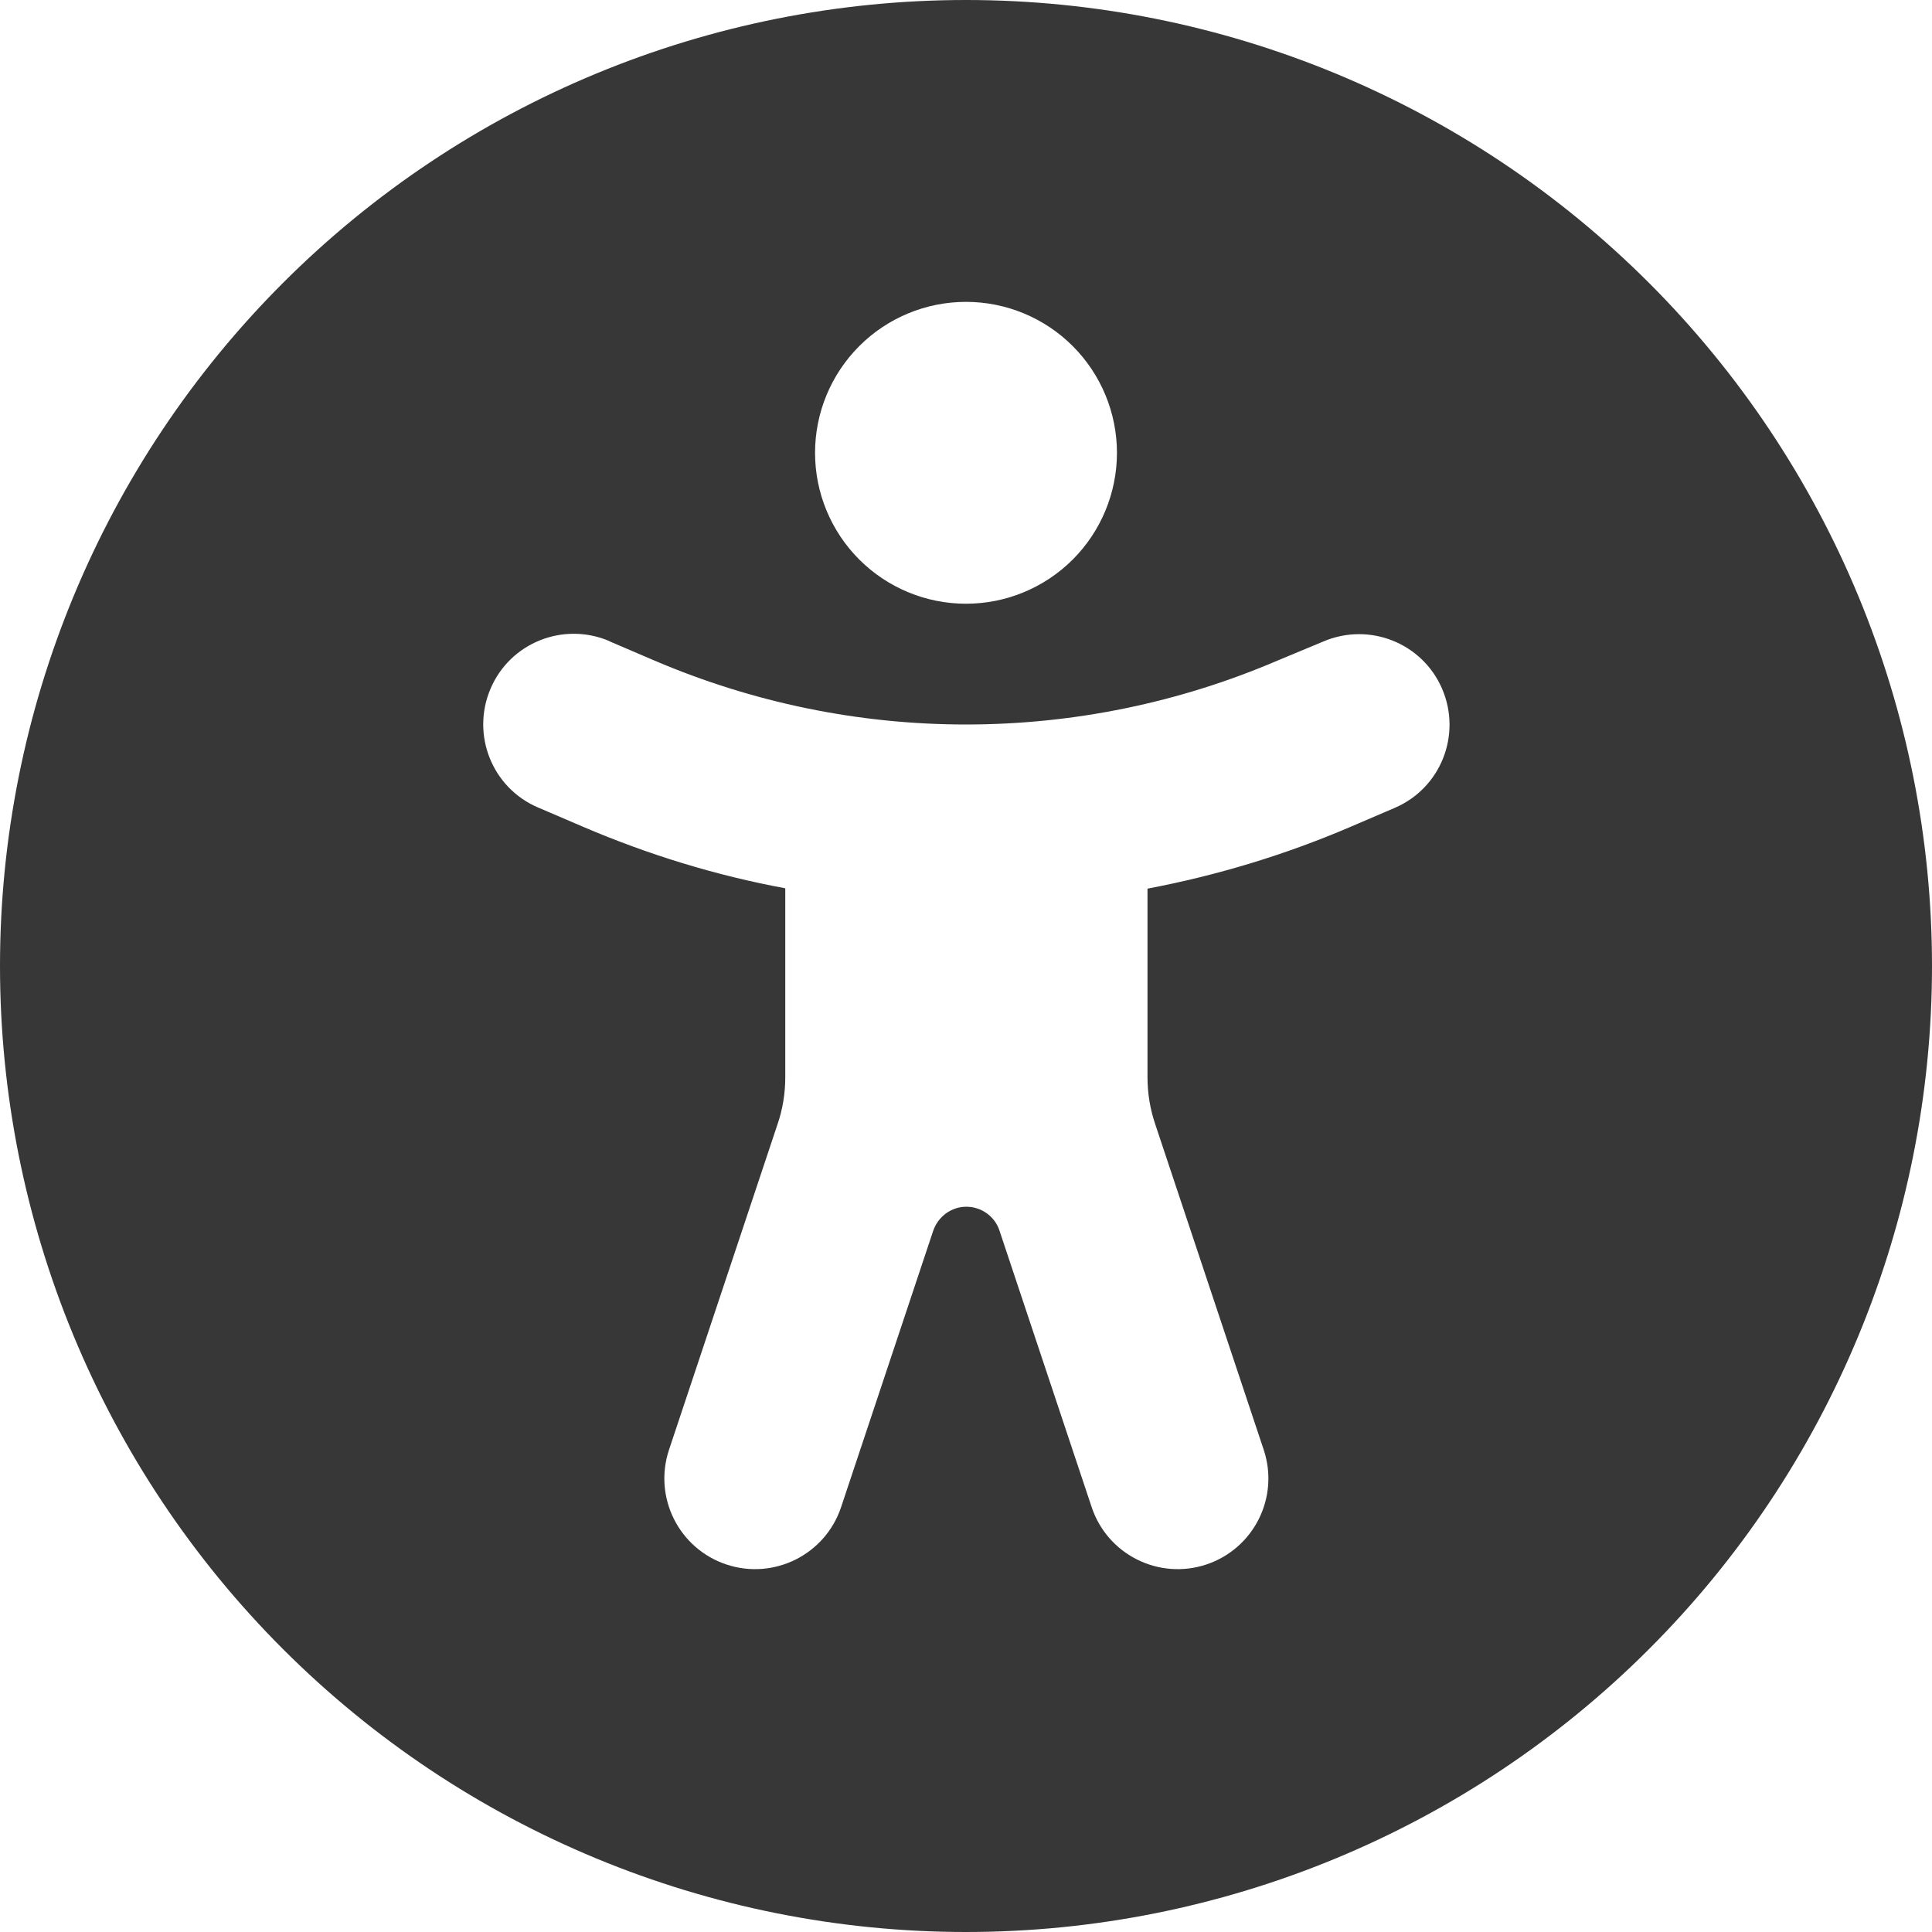 <svg width="53" height="53" viewBox="0 0 53 53" fill="none" xmlns="http://www.w3.org/2000/svg">
<g clip-path="url(#clip0_115_4)">
<path d="M0 26.5C0 19.472 2.792 12.731 7.762 7.762C12.731 2.792 19.472 0 26.5 0C33.528 0 40.269 2.792 45.238 7.762C50.208 12.731 53 19.472 53 26.5C53 33.528 50.208 40.269 45.238 45.238C40.269 50.208 33.528 53 26.5 53C19.472 53 12.731 50.208 7.762 45.238C2.792 40.269 0 33.528 0 26.5ZM16.718 17.587C15.455 17.049 13.995 17.629 13.457 18.892C12.919 20.154 13.498 21.614 14.761 22.152L15.993 22.68C17.784 23.446 19.637 24.016 21.542 24.368V29.554C21.542 29.999 21.469 30.444 21.324 30.858L18.353 39.771C17.919 41.075 18.622 42.483 19.927 42.918C21.231 43.352 22.639 42.648 23.074 41.344L25.599 33.767C25.734 33.373 26.096 33.104 26.51 33.104C26.924 33.104 27.297 33.373 27.421 33.767L29.947 41.344C30.382 42.648 31.79 43.352 33.094 42.918C34.398 42.483 35.102 41.075 34.667 39.771L31.697 30.858C31.552 30.434 31.479 29.999 31.479 29.554V24.378C33.384 24.016 35.237 23.457 37.028 22.691L38.259 22.163C39.522 21.624 40.102 20.165 39.564 18.902C39.025 17.639 37.566 17.059 36.303 17.598L35.061 18.115C32.359 19.275 29.45 19.875 26.5 19.875C23.55 19.875 20.651 19.275 17.939 18.115L16.707 17.587H16.718ZM26.5 16.562C27.598 16.562 28.651 16.126 29.428 15.35C30.204 14.573 30.641 13.52 30.641 12.422C30.641 11.324 30.204 10.271 29.428 9.494C28.651 8.717 27.598 8.281 26.5 8.281C25.402 8.281 24.349 8.717 23.572 9.494C22.796 10.271 22.359 11.324 22.359 12.422C22.359 13.52 22.796 14.573 23.572 15.35C24.349 16.126 25.402 16.562 26.5 16.562Z" fill="#373737"/>
</g>
<defs>
<clipPath id="clip0_115_4">
<rect width="53" height="53" fill="white"/>
</clipPath>
</defs>
</svg>
